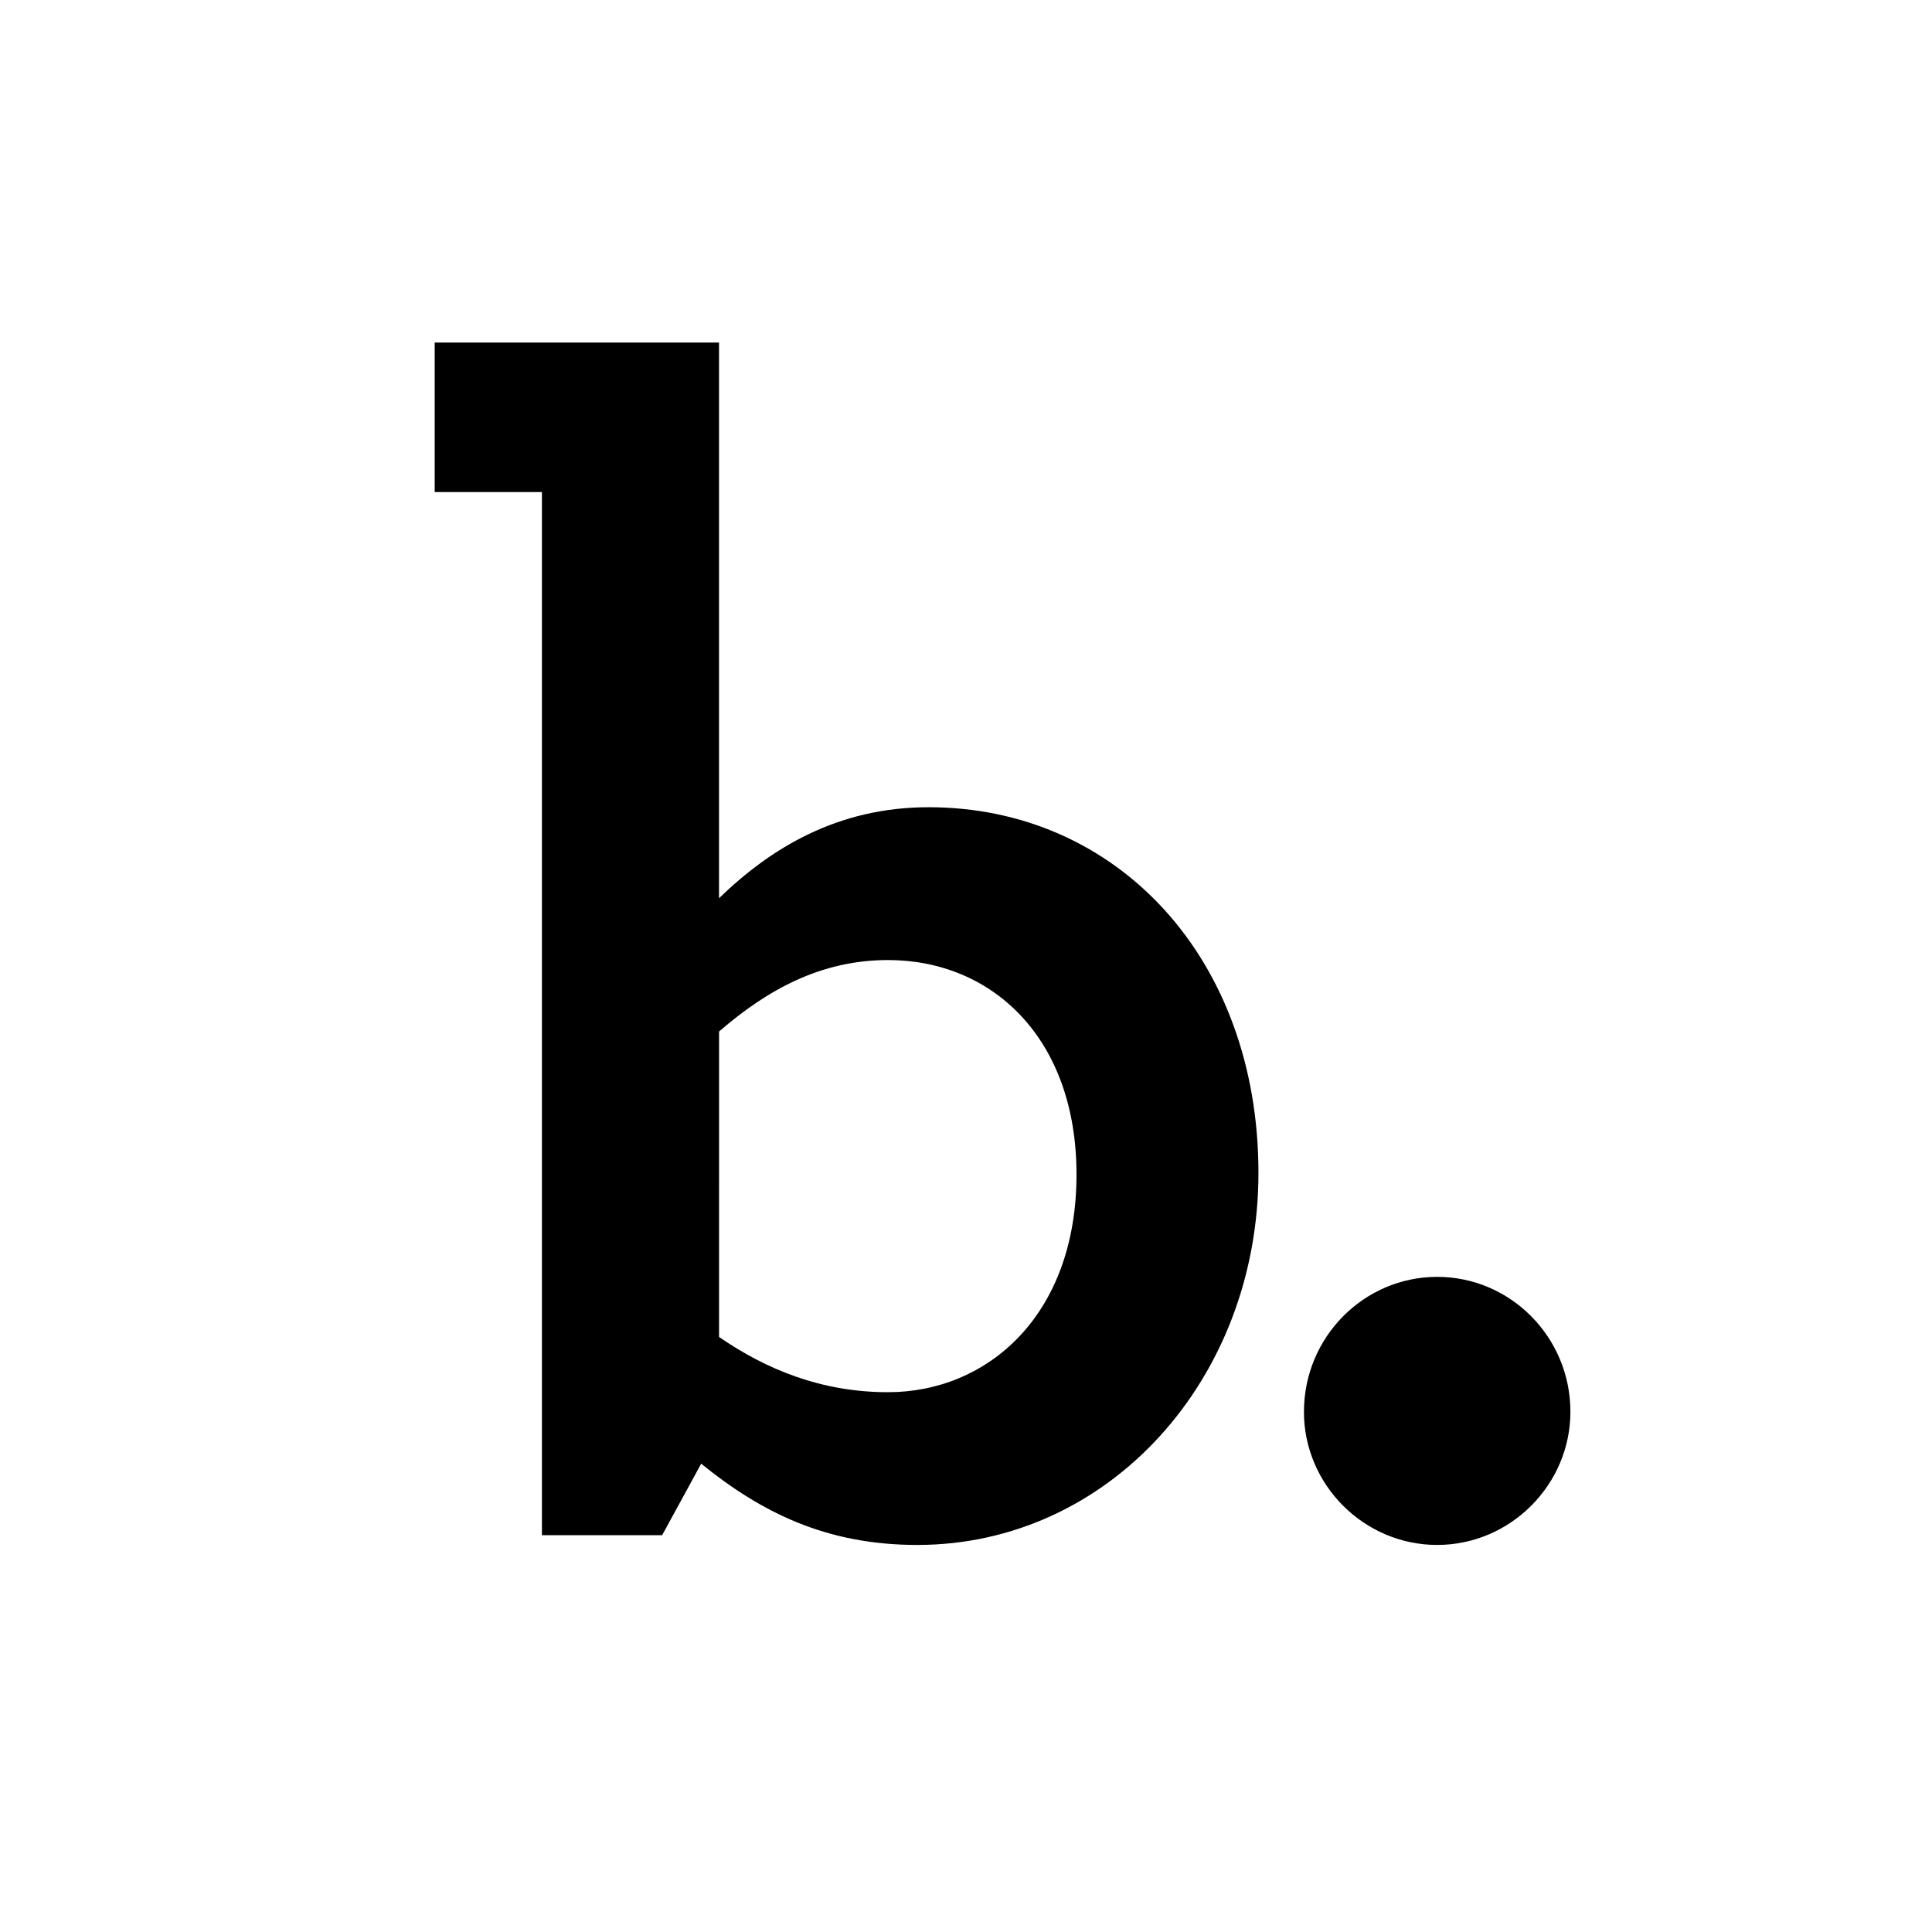 <svg xmlns="http://www.w3.org/2000/svg" width="100" height="100" viewBox="0 0 100 100"><path d="M36.292 75.762l-2.02 3.7H28.05V25.47H22.5V17.73h14.717v28.762c2.69-2.606 6.14-4.71 10.85-4.71 9.755 0 17.07 7.822 17.07 18.924 0 10.68-7.736 19.26-17.66 19.26-4.71 0-8.072-1.683-11.185-4.206zm19.428-14.97c0-7.065-4.373-11.1-9.756-11.1-3.448 0-6.223 1.513-8.746 3.7V69.2c2.44 1.682 5.298 2.86 8.746 2.86 5.13 0 9.756-3.954 9.756-11.27zM67.493 73.07c0-3.868 3.11-6.98 6.896-6.98 3.783 0 6.895 3.112 6.895 6.98 0 3.784-3.112 6.896-6.896 6.896-3.786 0-6.897-3.112-6.897-6.896z"/></svg>